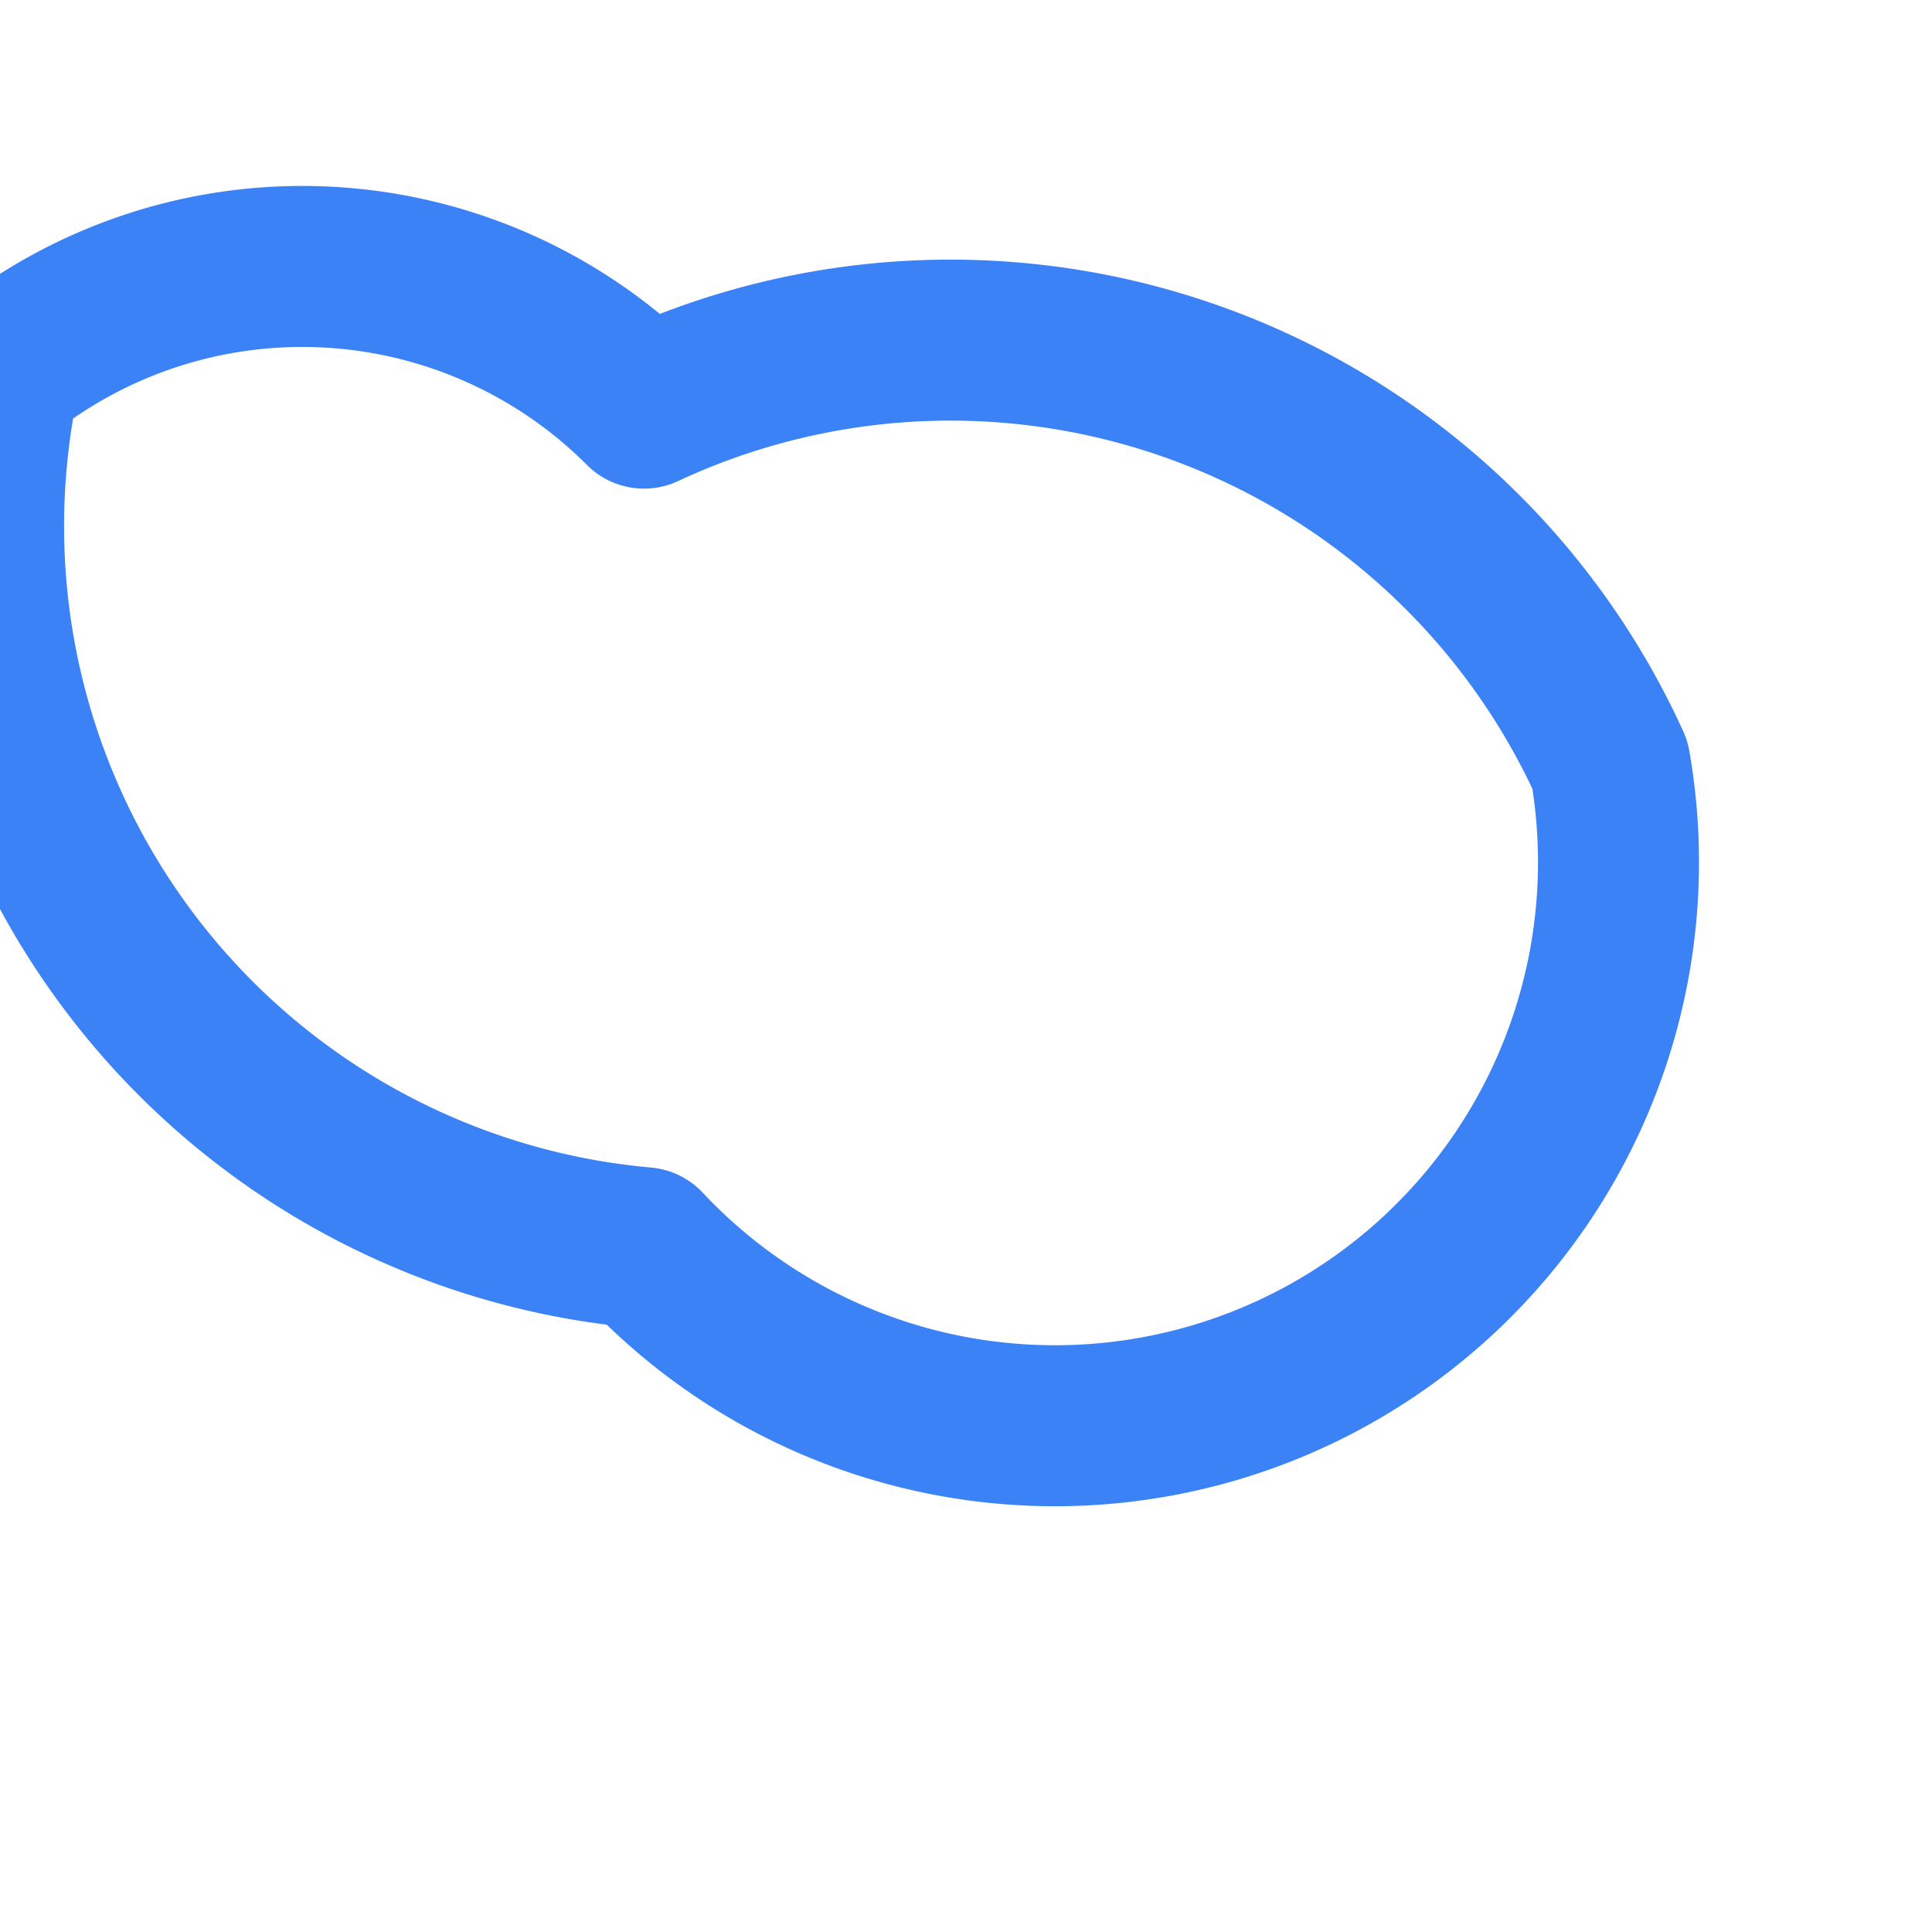 <svg xmlns="http://www.w3.org/2000/svg" width="24" height="24" viewBox="0 0 24 24" fill="none" stroke="#3B82F6" stroke-width="2" stroke-linecap="round" stroke-linejoin="round">
  <path d="M8 5.07a9 9 0 0 1 12 4.43 7 7 0 0 1-12 6 9 9 0 0 1-8-10.87A6 6 0 0 1 8 5.07Z"/>
</svg>